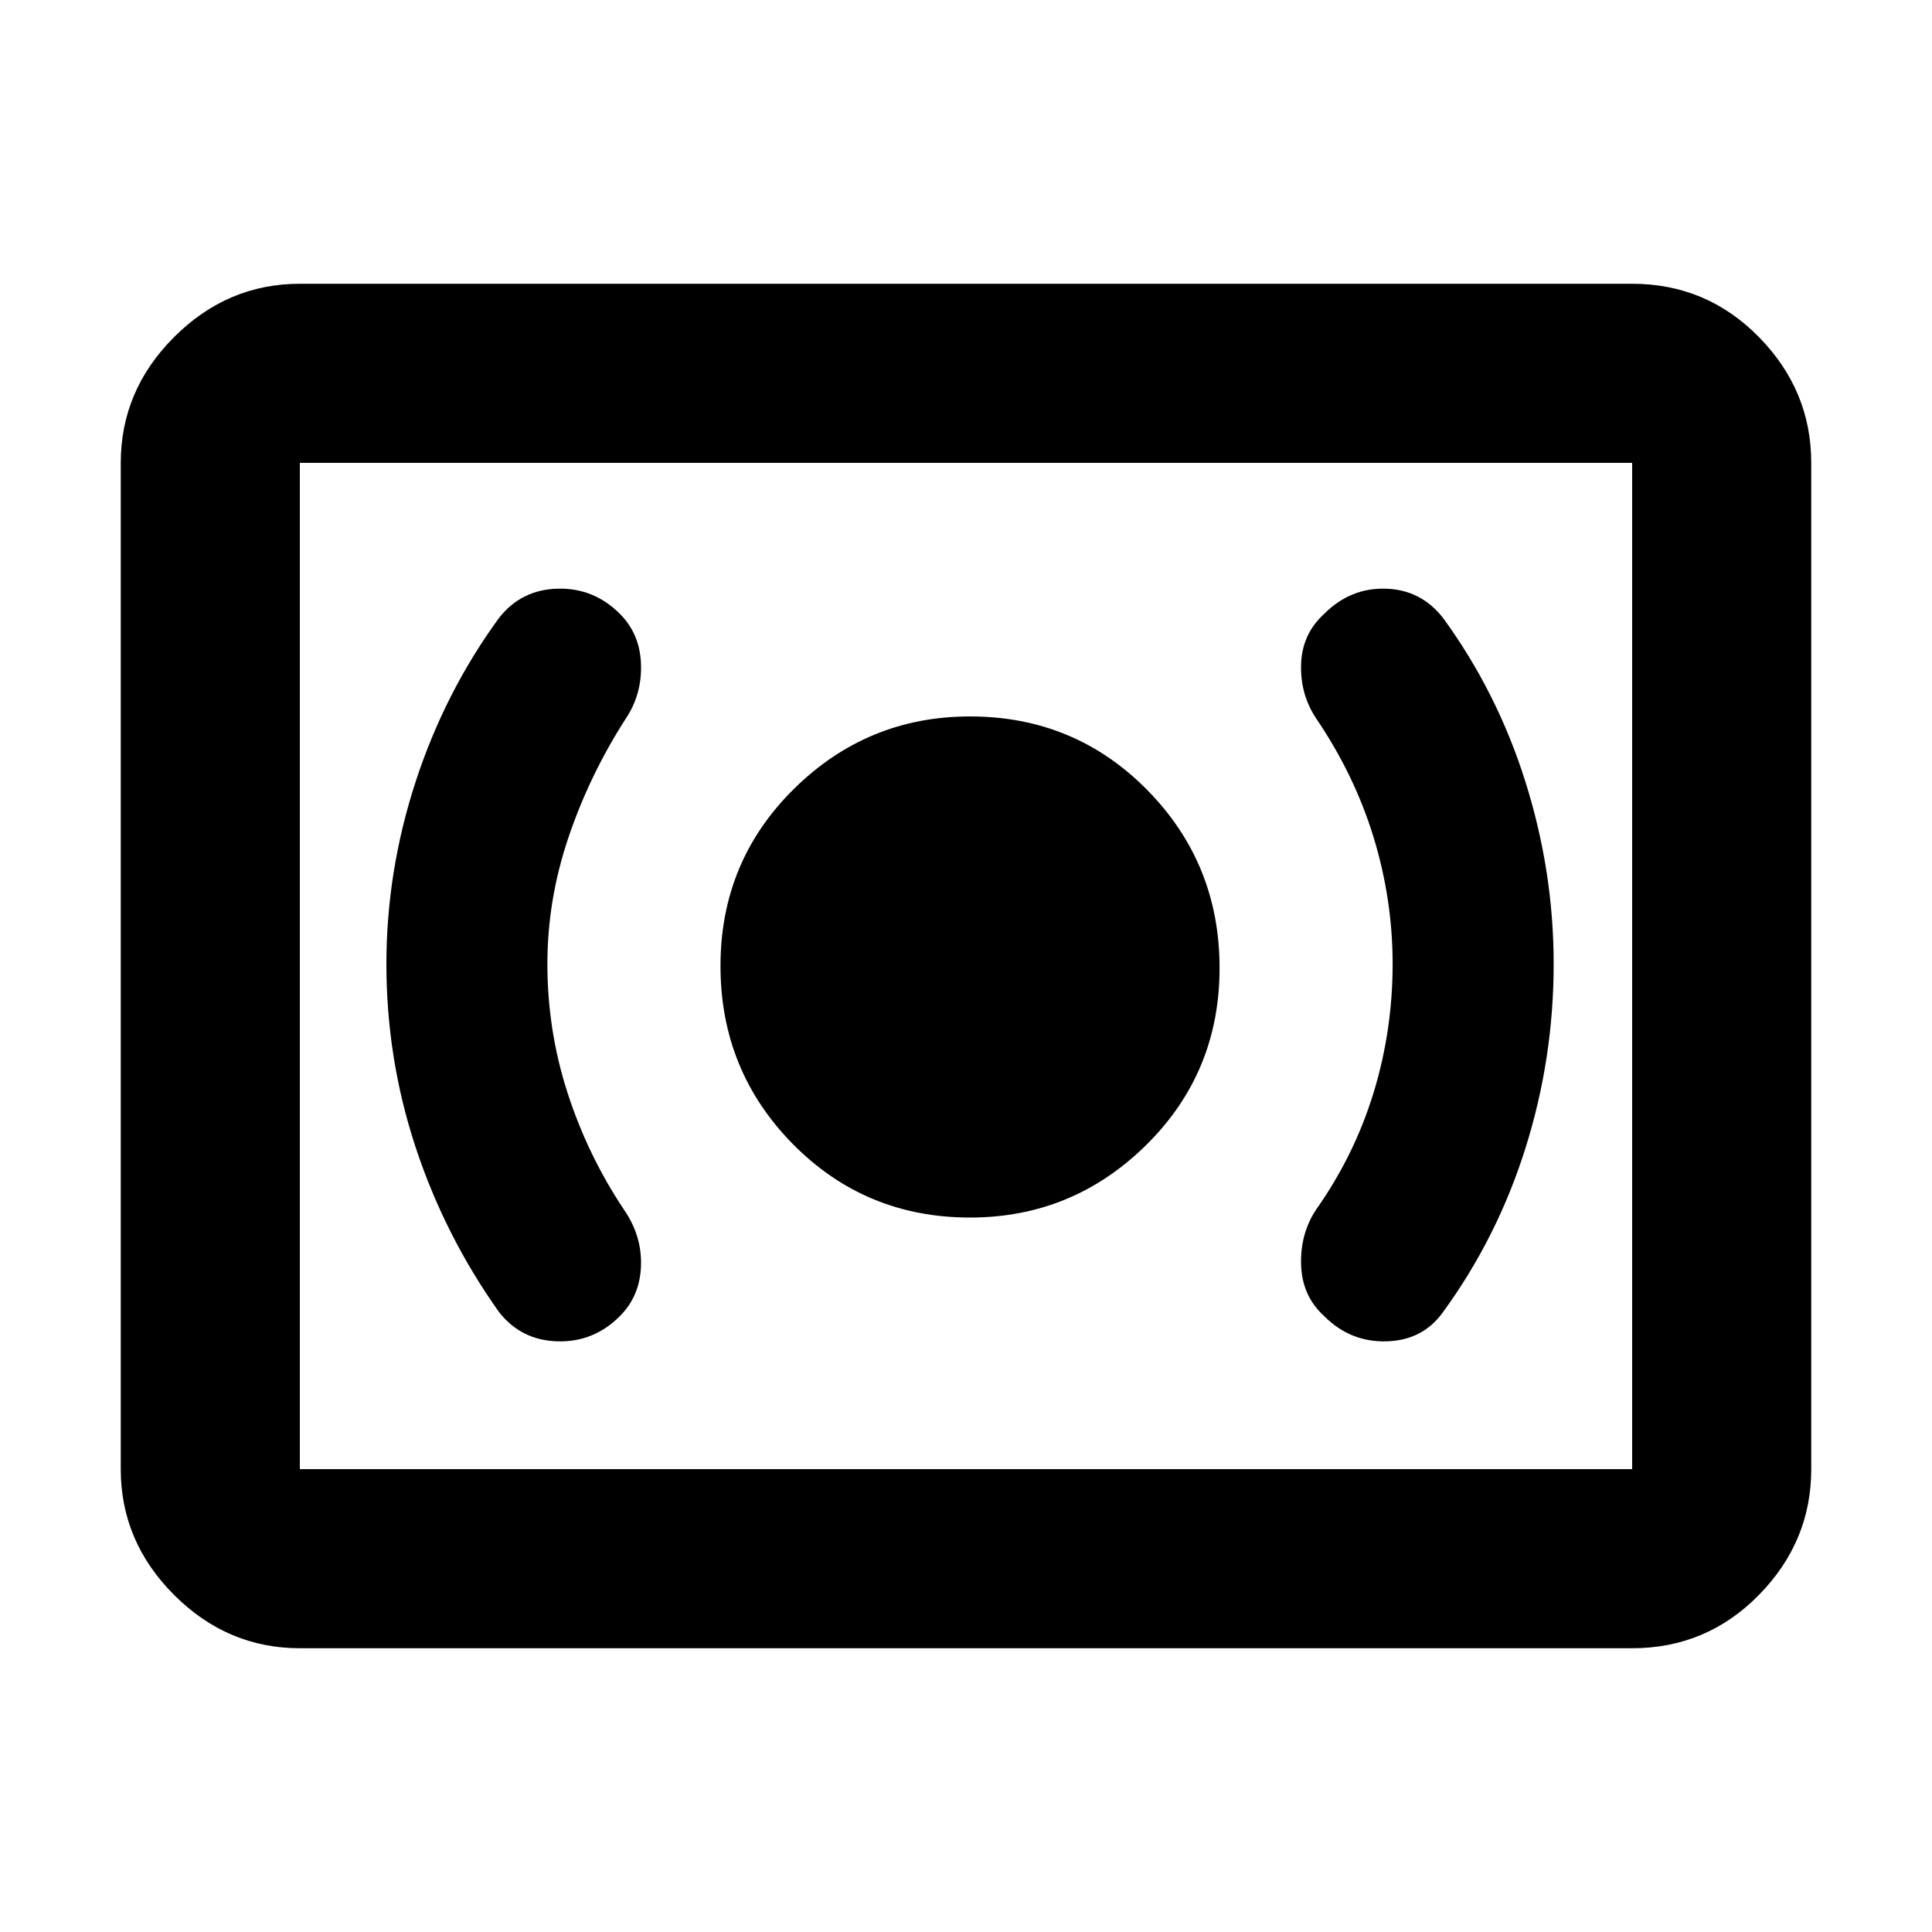 <svg xmlns="http://www.w3.org/2000/svg" height="40" width="40"><path d="M20.083 25.208q2.125 0 3.646-1.5t1.521-3.666q0-2.167-1.5-3.688-1.5-1.521-3.667-1.521-2.125 0-3.645 1.5-1.521 1.5-1.521 3.667t1.5 3.688q1.5 1.52 3.666 1.52Zm9.792 1.959q1.125-1.542 1.708-3.396.584-1.854.584-3.813 0-1.916-.584-3.77-.583-1.855-1.708-3.396-.458-.584-1.187-.604-.73-.021-1.271.52-.459.417-.479 1.042-.021.625.312 1.125.792 1.167 1.188 2.458.395 1.292.395 2.625 0 1.375-.395 2.667-.396 1.292-1.188 2.417-.333.5-.312 1.146.02.645.479 1.062.541.542 1.291.521.75-.021 1.167-.604Zm-17.042.083q.417-.417.438-1.042.021-.625-.354-1.166-.75-1.125-1.167-2.417-.417-1.292-.417-2.667 0-1.333.438-2.625.437-1.291 1.187-2.458.334-.5.313-1.125-.021-.625-.438-1.042-.541-.541-1.291-.52-.75.02-1.209.604-1.125 1.541-1.729 3.396Q8 18.042 8 19.958q0 1.959.604 3.792.604 1.833 1.729 3.417.459.583 1.209.604.75.021 1.291-.521Zm-6.625 6.875q-1.5 0-2.604-1.104T2.5 30.417V9.583q0-1.5 1.104-2.604t2.604-1.104h27.584q1.541 0 2.625 1.104Q37.5 8.083 37.5 9.583v20.834q0 1.5-1.083 2.604-1.084 1.104-2.625 1.104Zm0-3.708V9.583v20.834Zm0 0h27.584V9.583H6.208v20.834Z"/></svg>
